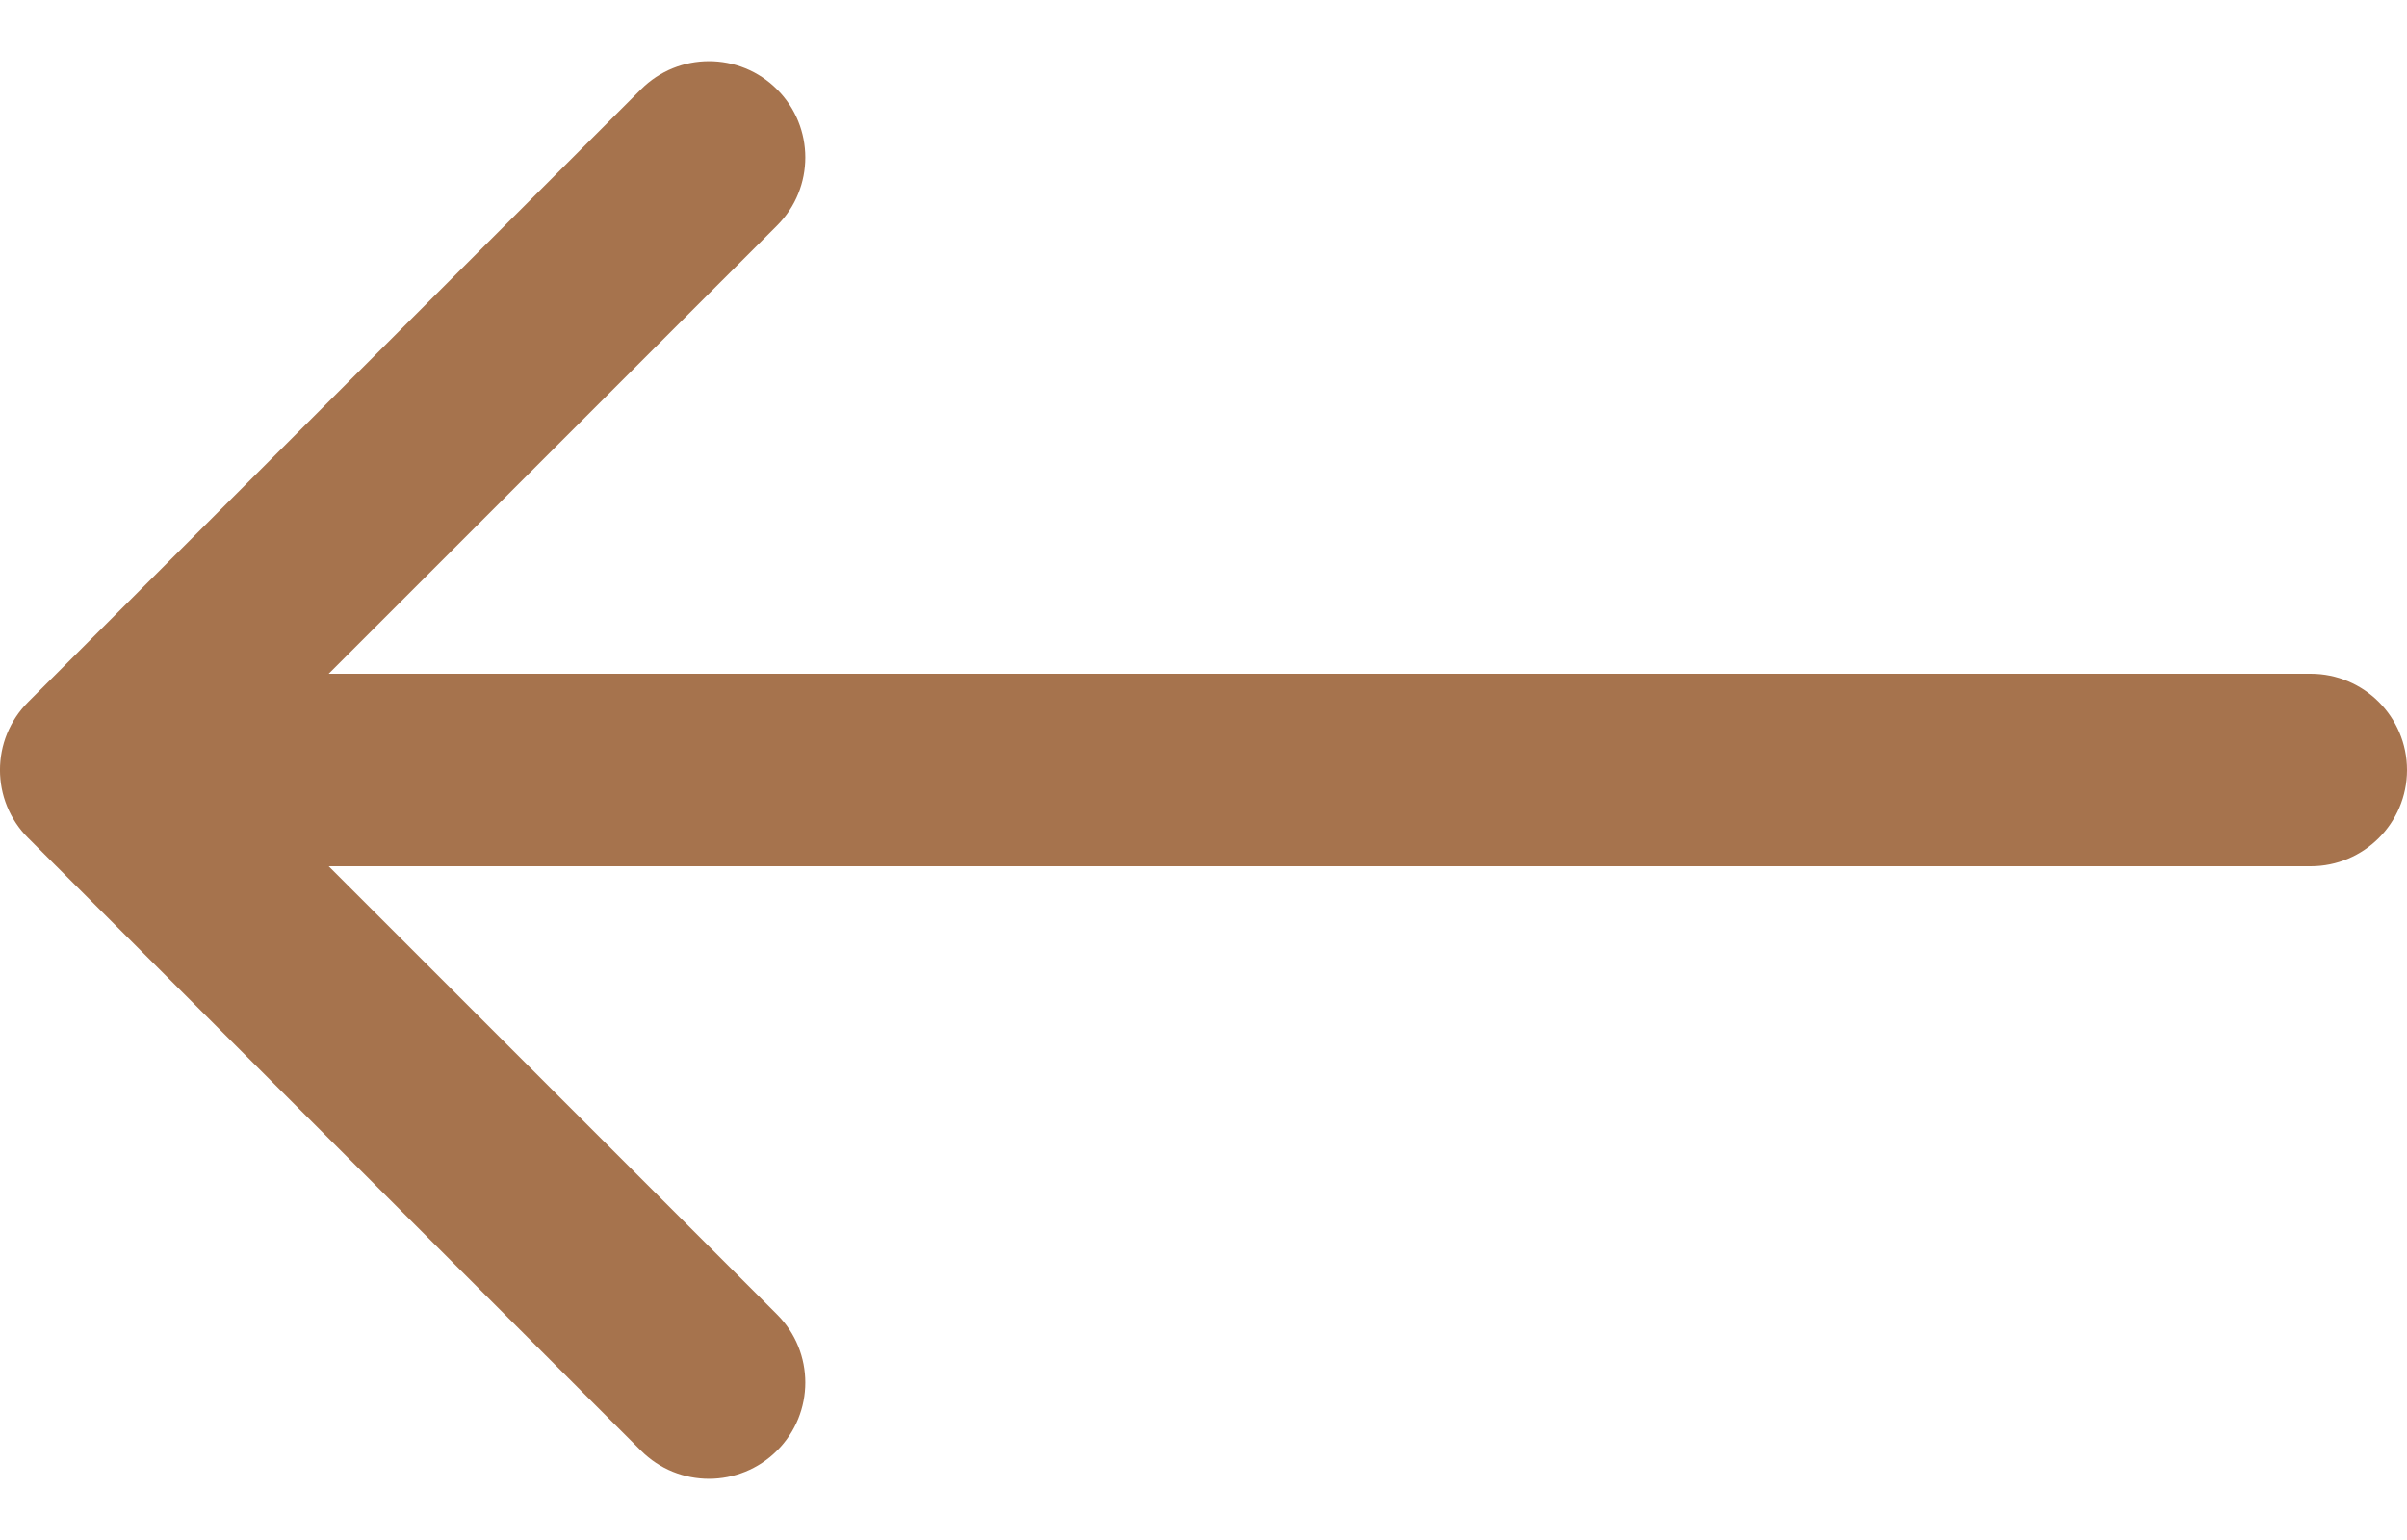 <svg width="25" height="16" viewBox="0 0 25 16" fill="none" xmlns="http://www.w3.org/2000/svg">
<path d="M24 9C24.552 9 25 8.552 25 8C25 7.448 24.552 7 24 7L24 9ZM0.293 7.293C-0.098 7.683 -0.098 8.317 0.293 8.707L6.657 15.071C7.047 15.462 7.681 15.462 8.071 15.071C8.462 14.681 8.462 14.047 8.071 13.657L2.414 8L8.071 2.343C8.462 1.953 8.462 1.319 8.071 0.929C7.681 0.538 7.047 0.538 6.657 0.929L0.293 7.293ZM24 7L1 7L1 9L24 9L24 7Z" fill="#A6734D"/>
</svg>
